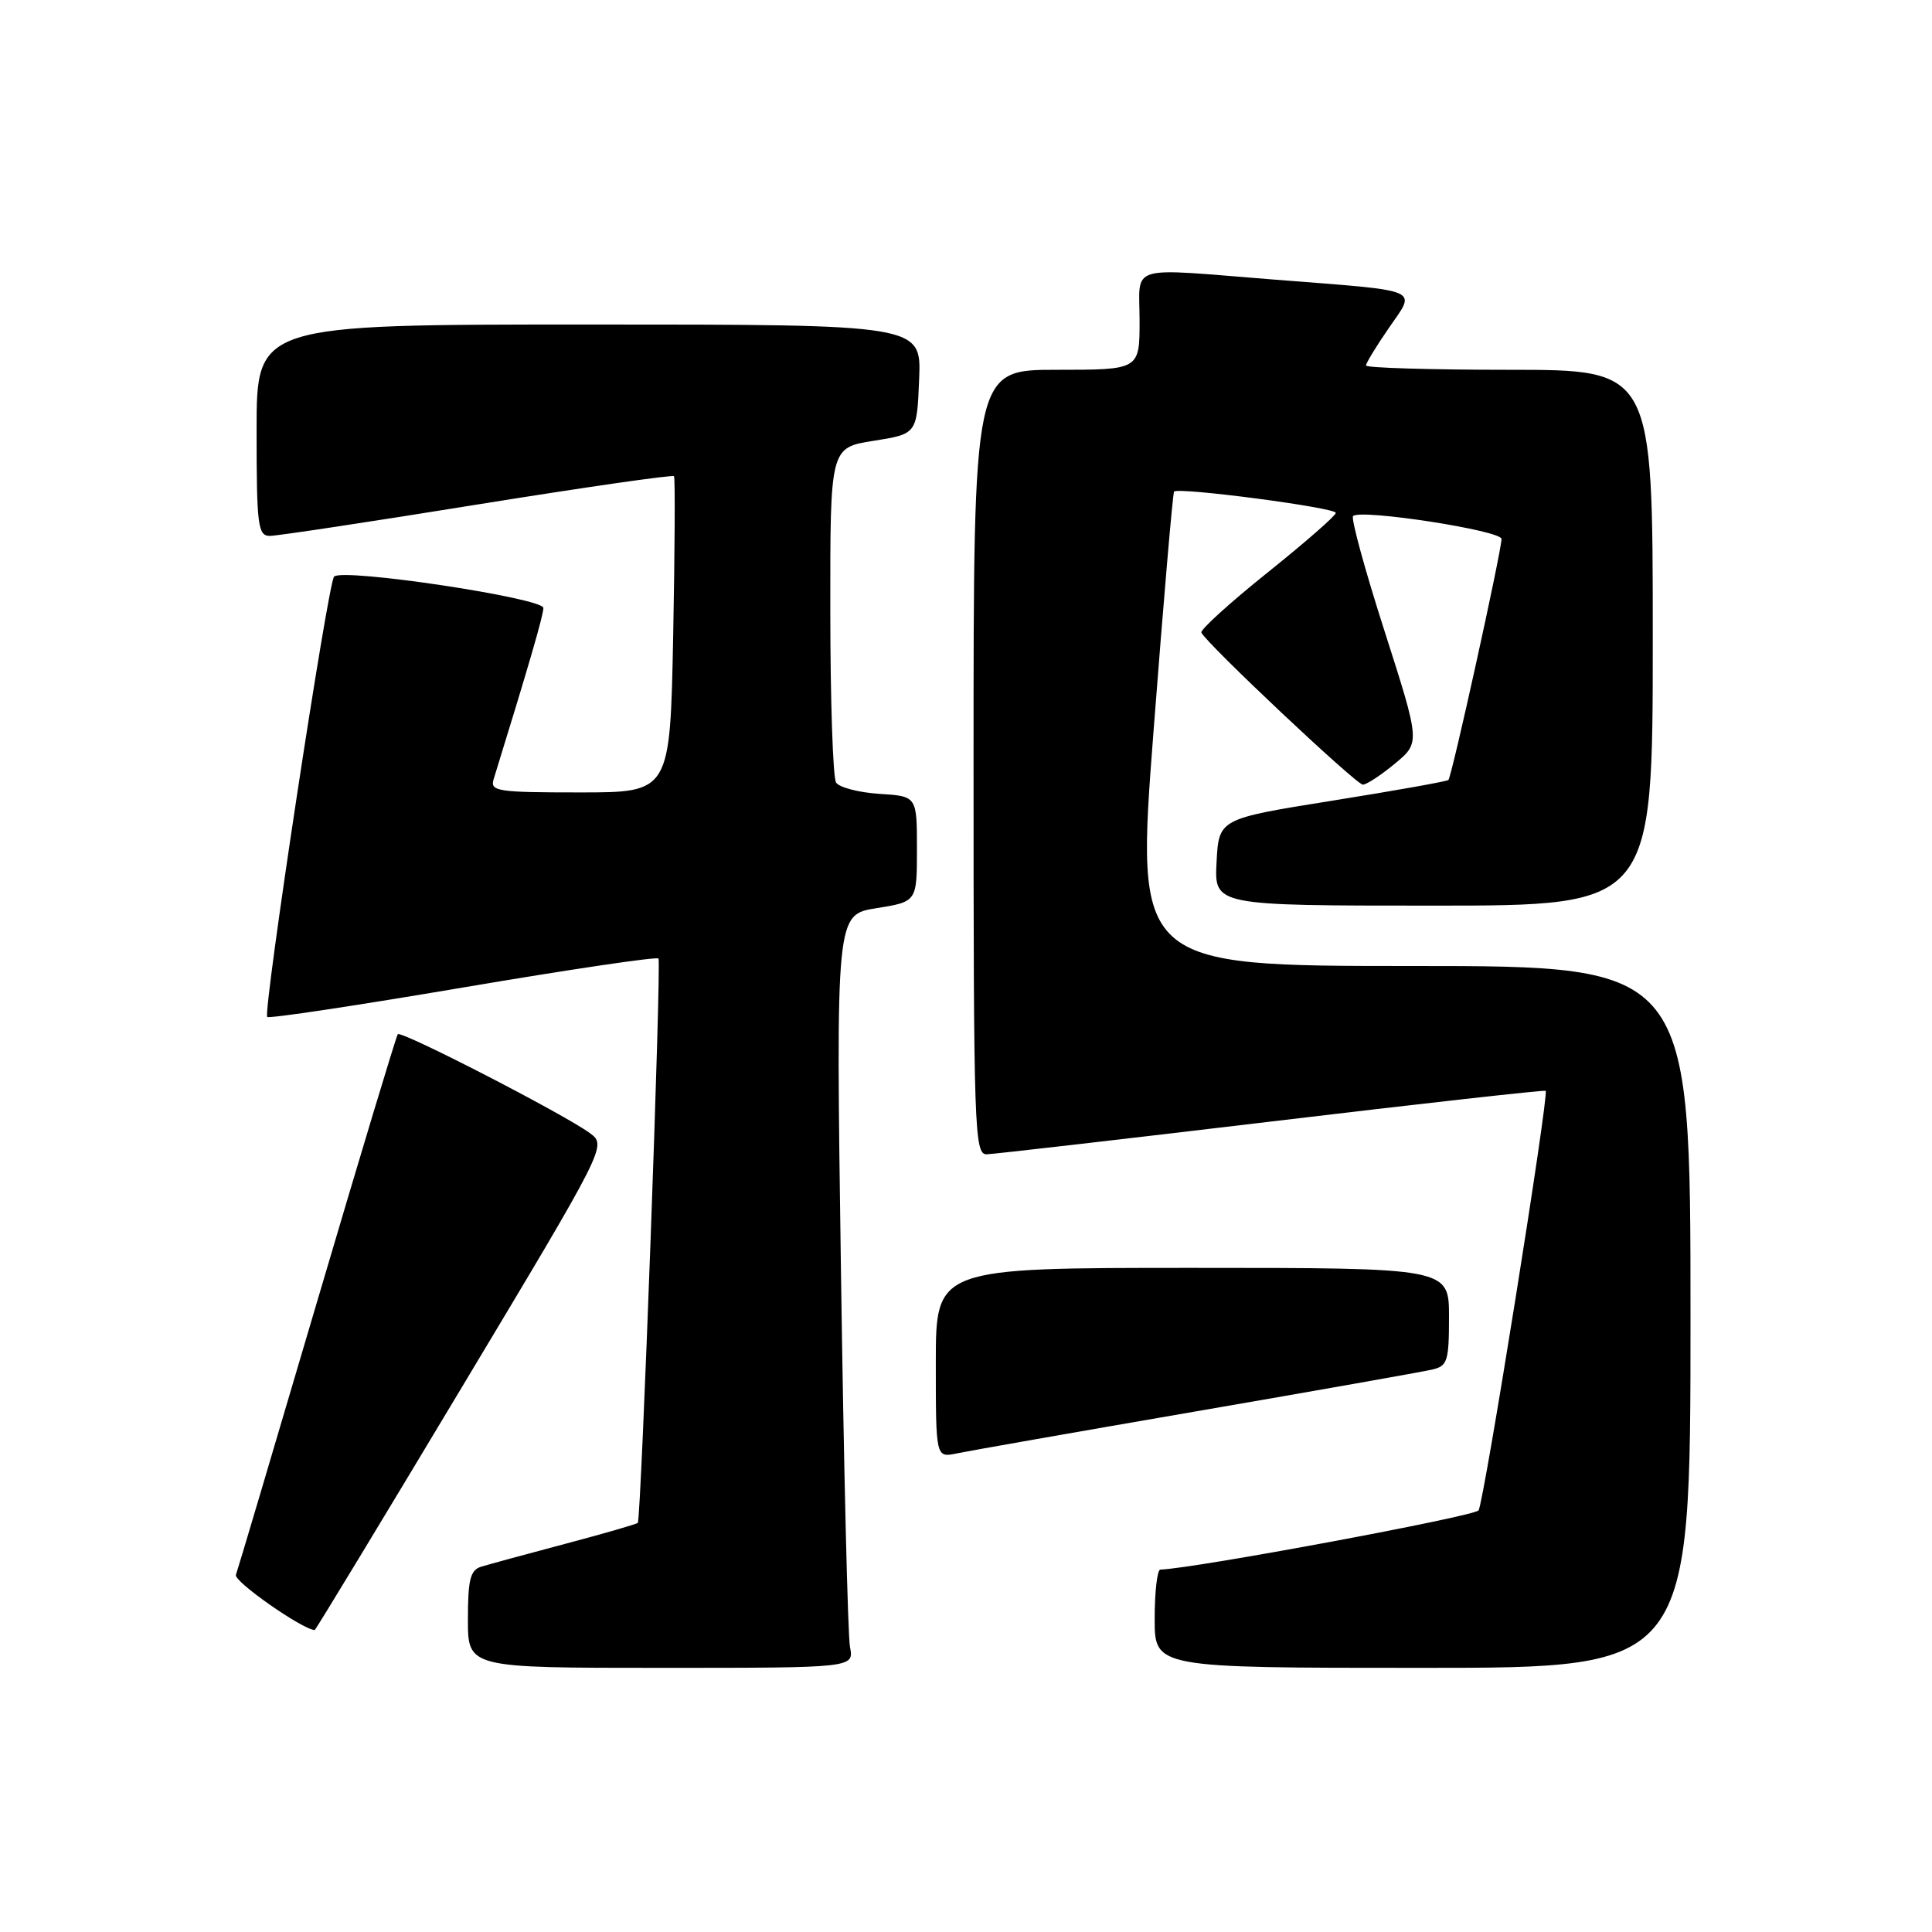 <?xml version="1.0" encoding="UTF-8" standalone="no"?>
<!DOCTYPE svg PUBLIC "-//W3C//DTD SVG 1.1//EN" "http://www.w3.org/Graphics/SVG/1.1/DTD/svg11.dtd" >
<svg xmlns="http://www.w3.org/2000/svg" xmlns:xlink="http://www.w3.org/1999/xlink" version="1.1" viewBox="0 0 256 256">
 <g >
 <path fill="currentColor"
d=" M 112.63 218.25 C 112.34 216.74 111.80 194.28 111.43 168.35 C 110.76 121.19 110.76 121.19 116.13 120.34 C 121.50 119.48 121.50 119.48 121.50 112.49 C 121.50 105.50 121.50 105.50 116.52 105.19 C 113.78 105.01 111.20 104.34 110.78 103.69 C 110.37 103.03 110.02 92.79 110.02 80.91 C 110.00 59.32 110.00 59.32 115.75 58.41 C 121.50 57.50 121.50 57.50 121.79 50.25 C 122.09 43.00 122.09 43.00 78.04 43.00 C 34.00 43.00 34.00 43.00 34.00 57.00 C 34.00 69.66 34.17 71.00 35.75 71.01 C 36.71 71.01 49.09 69.14 63.26 66.85 C 77.43 64.57 89.16 62.88 89.31 63.10 C 89.47 63.32 89.42 72.84 89.20 84.25 C 88.79 105.00 88.79 105.00 76.83 105.00 C 65.90 105.00 64.91 104.85 65.41 103.25 C 70.04 88.27 72.00 81.54 72.00 80.56 C 72.00 79.24 45.42 75.25 44.27 76.40 C 43.45 77.22 34.81 134.14 35.41 134.75 C 35.65 134.99 47.32 133.23 61.35 130.85 C 75.38 128.47 87.03 126.74 87.25 127.01 C 87.66 127.52 84.96 201.28 84.51 201.79 C 84.37 201.95 80.04 203.20 74.88 204.57 C 69.72 205.94 64.71 207.30 63.75 207.60 C 62.32 208.04 62.00 209.31 62.00 214.57 C 62.00 221.00 62.00 221.00 87.58 221.00 C 113.16 221.00 113.16 221.00 112.63 218.25 Z  M 224.00 174.50 C 224.00 128.00 224.00 128.00 187.23 128.00 C 150.45 128.00 150.45 128.00 152.86 96.75 C 154.18 79.56 155.40 65.34 155.57 65.14 C 156.11 64.52 177.00 67.26 177.00 67.96 C 177.00 68.33 172.92 71.89 167.94 75.88 C 162.96 79.87 159.02 83.45 159.19 83.82 C 159.85 85.27 179.74 104.00 180.59 103.97 C 181.09 103.96 183.01 102.70 184.85 101.17 C 188.19 98.40 188.19 98.40 183.47 83.66 C 180.87 75.56 178.99 68.68 179.29 68.38 C 180.26 67.41 199.00 70.30 198.96 71.42 C 198.89 73.34 192.35 102.99 191.92 103.35 C 191.69 103.55 184.75 104.78 176.50 106.10 C 161.50 108.50 161.50 108.50 161.20 114.25 C 160.90 120.00 160.90 120.00 189.95 120.00 C 219.00 120.00 219.00 120.00 219.00 84.50 C 219.00 49.00 219.00 49.00 200.00 49.00 C 189.55 49.00 181.00 48.74 181.00 48.43 C 181.00 48.12 182.36 45.88 184.03 43.46 C 187.68 38.15 188.74 38.61 169.00 37.06 C 149.04 35.49 151.00 34.89 151.00 42.50 C 151.00 49.00 151.00 49.00 140.00 49.00 C 129.00 49.00 129.00 49.00 129.00 101.00 C 129.00 149.88 129.11 153.00 130.75 152.95 C 131.71 152.92 148.70 150.96 168.50 148.60 C 188.30 146.23 204.64 144.41 204.81 144.54 C 205.29 144.92 196.65 198.94 195.92 200.13 C 195.43 200.91 158.24 207.84 153.75 207.98 C 153.34 207.99 153.00 210.93 153.00 214.50 C 153.00 221.00 153.00 221.00 188.50 221.00 C 224.00 221.00 224.00 221.00 224.00 174.50 Z  M 61.15 183.90 C 80.40 151.81 80.40 151.81 78.17 150.15 C 74.83 147.68 53.15 136.51 52.71 137.04 C 52.50 137.29 47.69 153.25 42.01 172.50 C 36.33 191.75 31.50 208.03 31.26 208.68 C 30.95 209.54 40.05 215.91 41.70 215.99 C 41.81 216.00 50.56 201.56 61.15 183.90 Z  M 158.50 187.01 C 174.45 184.26 188.51 181.77 189.75 181.48 C 191.80 181.01 192.00 180.38 192.00 174.48 C 192.00 168.00 192.00 168.00 158.00 168.00 C 124.00 168.00 124.00 168.00 124.00 180.58 C 124.00 193.16 124.00 193.16 126.75 192.59 C 128.26 192.27 142.55 189.76 158.50 187.01 Z "/>
</g>
</svg>